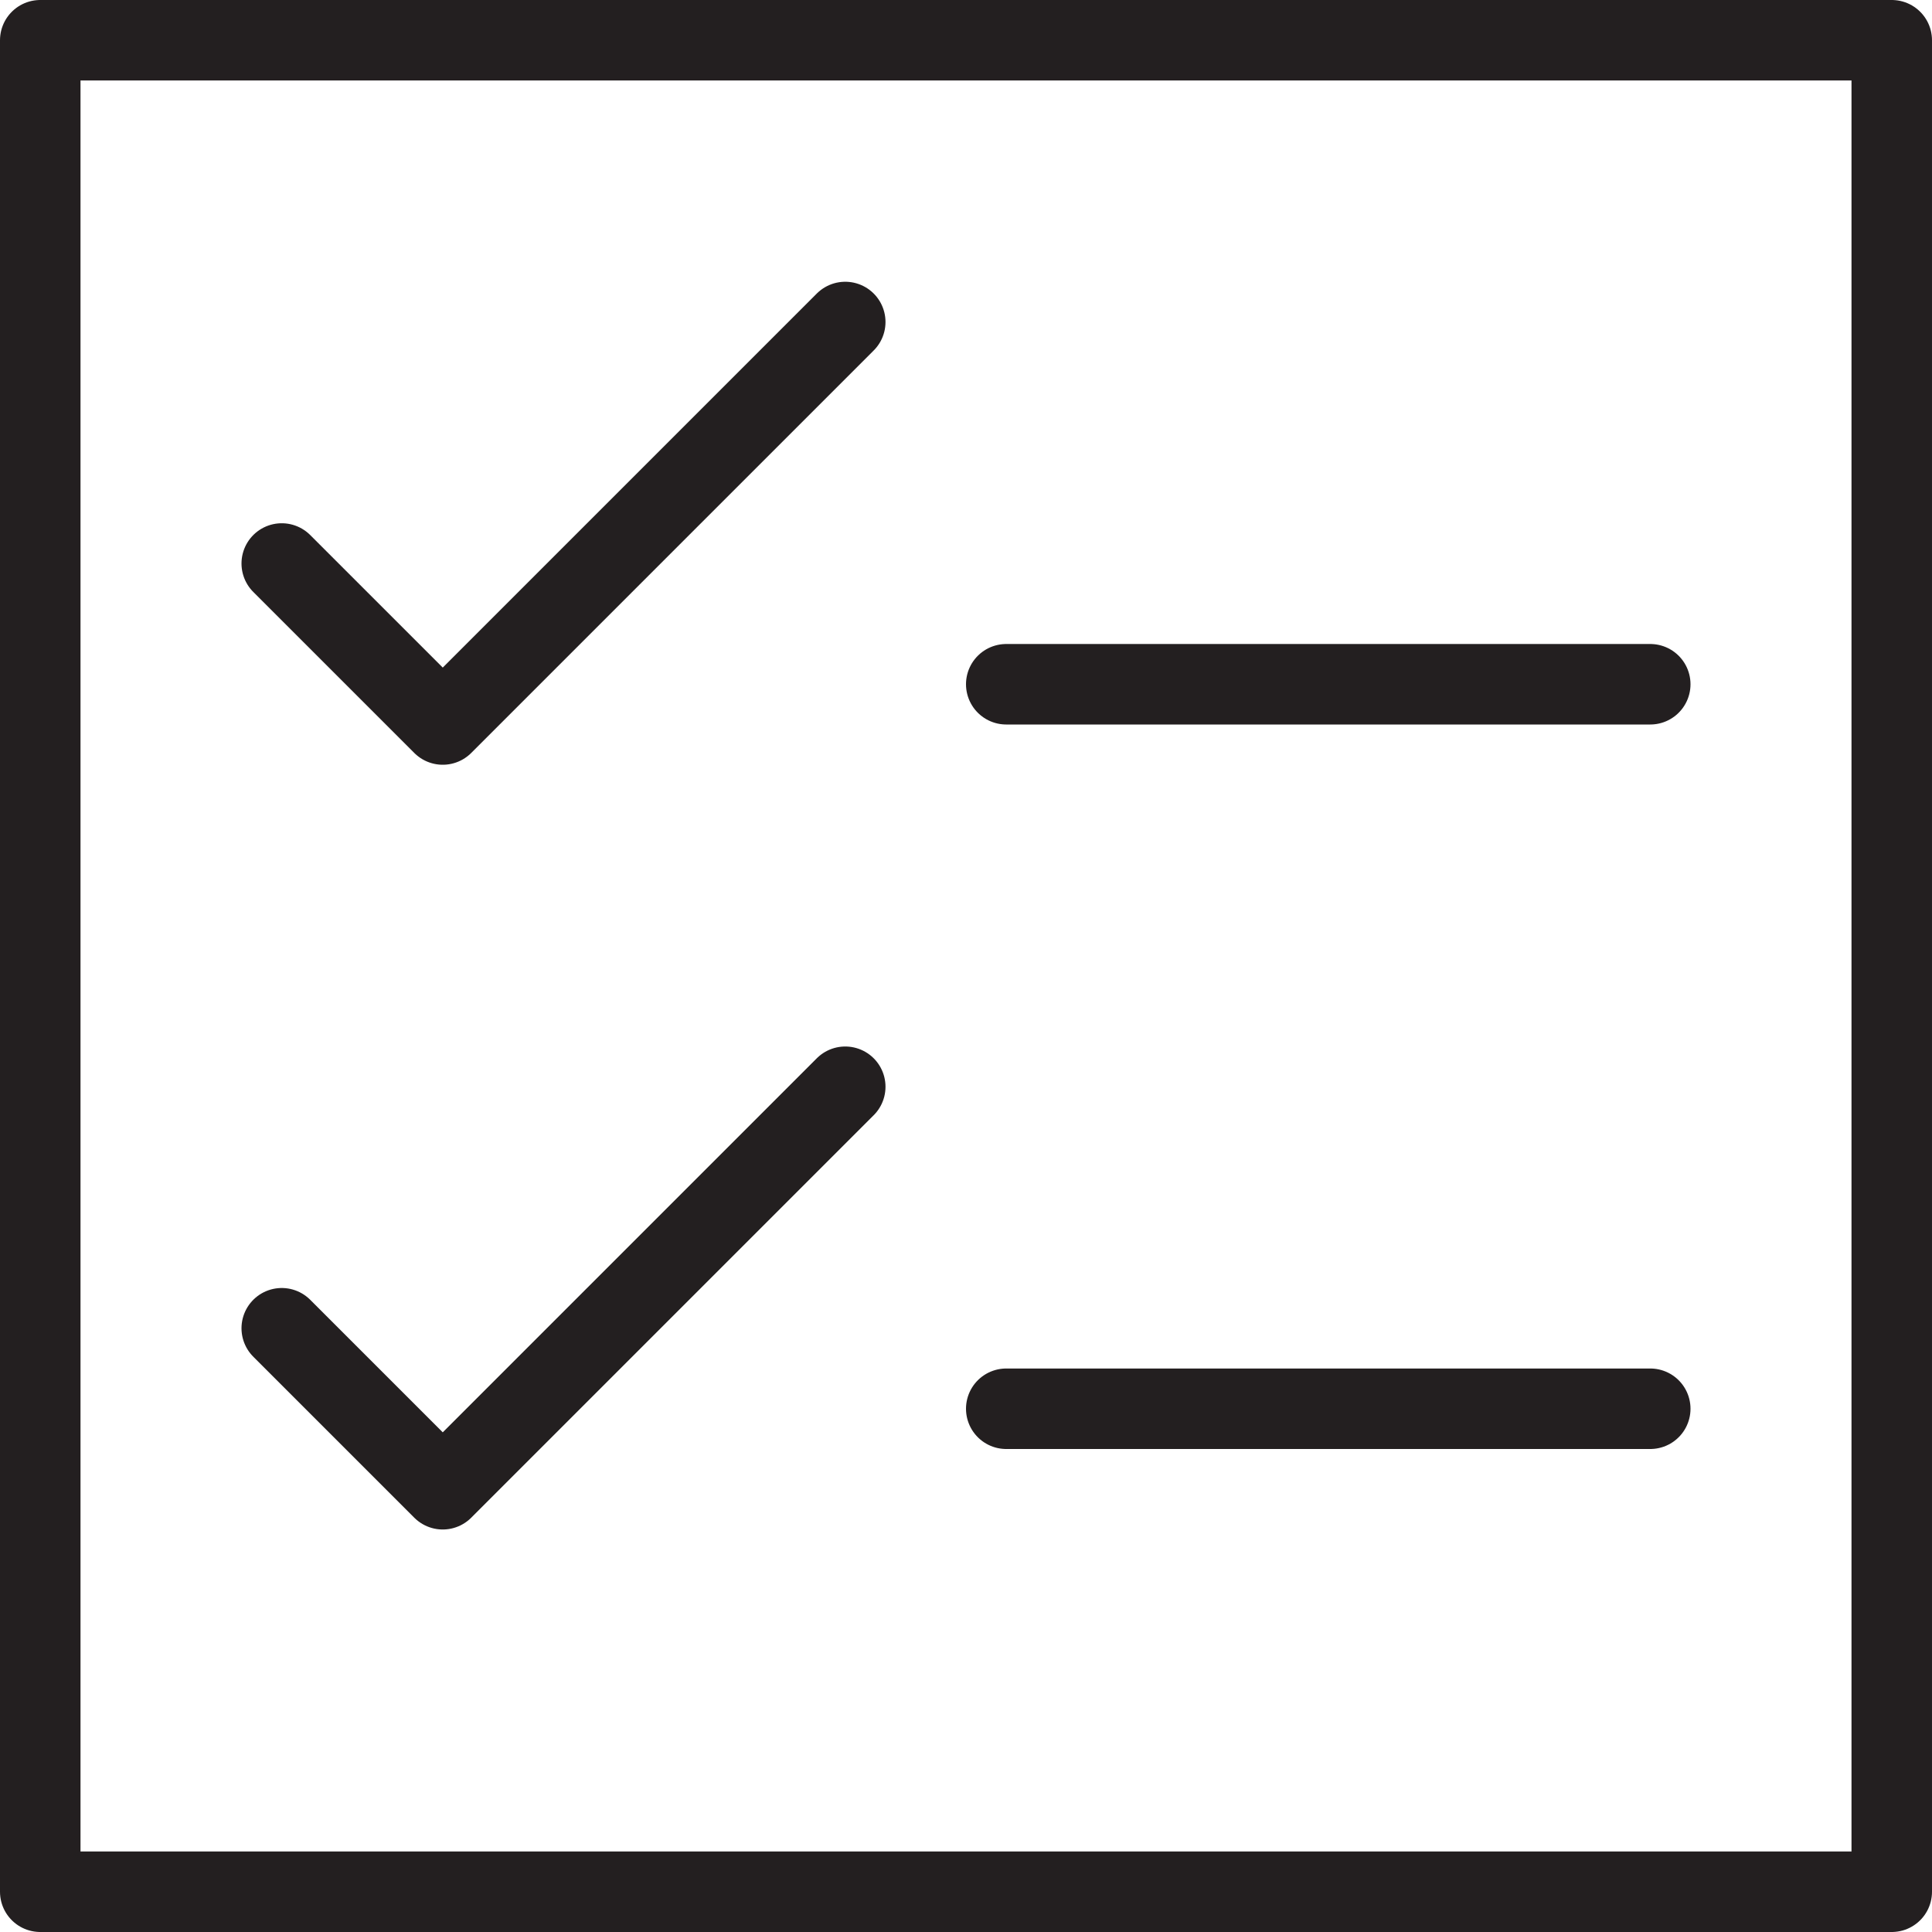 <svg version="1.1" viewBox="0 0 48 48" xmlns="http://www.w3.org/2000/svg" xmlns:xlink="http://www.w3.org/1999/xlink" overflow="hidden"><defs></defs><g id="icons"><rect x="1" y="1" width="46" height="46" stroke="#231F20" stroke-width="2" stroke-linejoin="round" fill="none"/><path d=" M 7 14 L 11 18 L 21 8" stroke="#231F20" stroke-width="2" stroke-linecap="round" stroke-linejoin="round" fill="none"/><path d=" M 7 33 L 11 37 L 21 27" stroke="#231F20" stroke-width="2" stroke-linecap="round" stroke-linejoin="round" fill="none"/><line x1="25" y1="17" x2="41" y2="17" stroke="#231F20" stroke-width="2" stroke-linecap="round" stroke-linejoin="round" fill="none"/><line x1="25" y1="35" x2="41" y2="35" stroke="#231F20" stroke-width="2" stroke-linecap="round" stroke-linejoin="round" fill="none"/></g></svg>